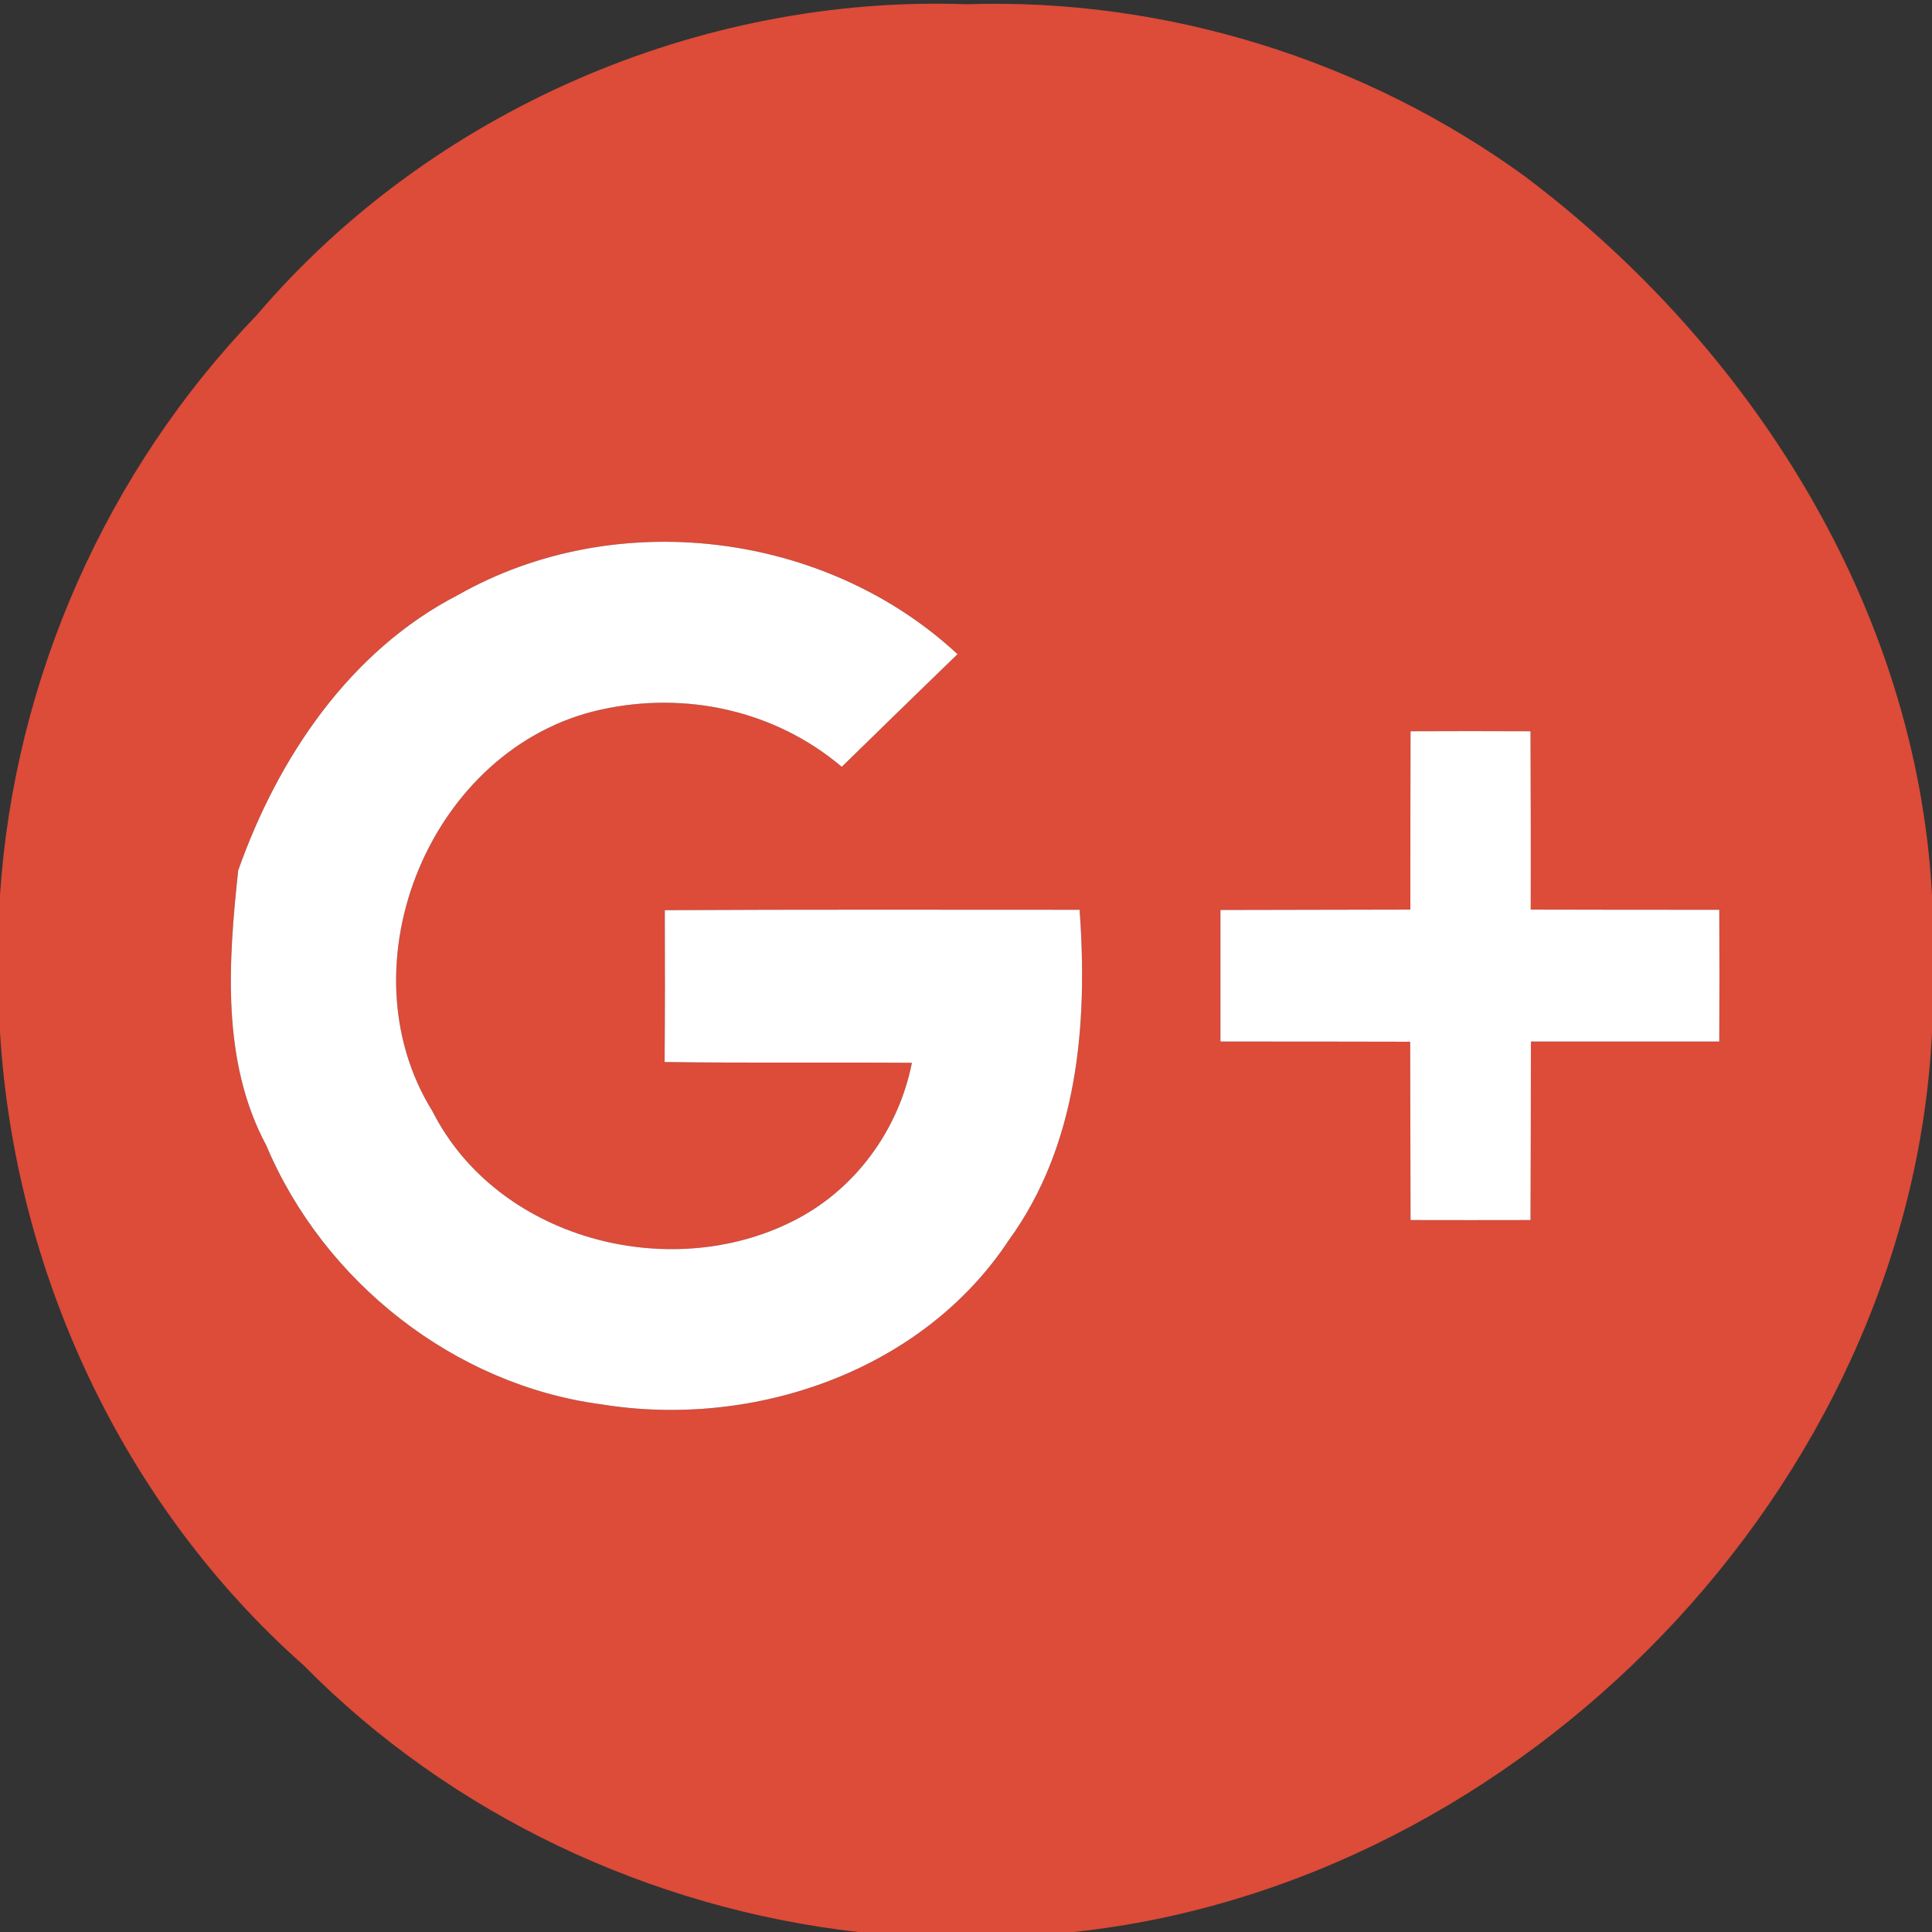 <?xml version="1.0" encoding="UTF-8" ?>
<!DOCTYPE svg PUBLIC "-//W3C//DTD SVG 1.1//EN" "http://www.w3.org/Graphics/SVG/1.1/DTD/svg11.dtd">
<svg width="100pt" height="100pt" viewBox="0 0 100 100" version="1.1" xmlns="http://www.w3.org/2000/svg">
<rect x="0" y="0" width="100" height="100" fill="#333333" stroke="none"/>
<g id="#dd4b39ff">
<path fill="#dd4b39" opacity="1.00" d=" M 13.29 16.31 C 22.28 5.76 36.19 -0.28 50.03 0.22 C 60.30 -0.12 70.62 3.09 78.93 9.13 C 90.64 17.95 99.21 31.46 100.00 46.34 L 100.00 53.43 C 98.87 76.91 78.81 97.53 55.57 100.00 L 44.42 100.00 C 33.66 98.78 23.34 93.93 15.72 86.20 C 6.37 77.92 0.75 65.85 0.00 53.41 L 0.00 46.33 C 0.74 35.14 5.51 24.37 13.29 16.31 M 23.72 30.79 C 18.10 33.68 14.39 39.22 12.33 45.05 C 11.82 49.78 11.45 54.94 13.78 59.28 C 16.75 66.34 23.52 71.69 31.14 72.69 C 38.99 73.96 47.72 70.99 52.21 64.20 C 55.80 59.26 56.31 52.99 55.88 47.09 C 48.73 47.09 41.57 47.07 34.41 47.11 C 34.42 49.73 34.42 52.35 34.40 54.97 C 38.67 55.03 42.94 54.98 47.20 55.01 C 46.51 58.51 44.23 61.62 41.03 63.21 C 34.59 66.45 25.73 64.11 22.39 57.53 C 17.65 49.91 22.31 38.66 31.10 36.73 C 35.50 35.76 40.12 36.77 43.57 39.69 C 45.56 37.74 47.56 35.80 49.56 33.86 C 42.72 27.50 31.86 26.17 23.72 30.79 M 73.01 37.85 C 73.00 40.93 73.00 44.00 73.00 47.08 C 69.72 47.09 66.45 47.09 63.17 47.10 C 63.17 49.37 63.17 51.64 63.17 53.91 C 66.45 53.91 69.72 53.91 72.99 53.92 C 73.00 57.00 73.00 60.07 73.01 63.15 C 75.08 63.16 77.15 63.15 79.22 63.15 C 79.23 60.07 79.24 56.99 79.24 53.91 C 82.49 53.91 85.74 53.91 88.99 53.91 C 89.00 51.64 89.00 49.36 88.99 47.09 C 85.74 47.09 82.49 47.09 79.23 47.08 C 79.24 44.00 79.23 40.93 79.22 37.85 C 77.15 37.84 75.08 37.84 73.01 37.85 Z" />
</g>
<g id="#ffffffff">
<path fill="#ffffff" opacity="1.00" d=" M 23.72 30.79 C 31.86 26.17 42.72 27.50 49.56 33.86 C 47.56 35.80 45.56 37.74 43.57 39.69 C 40.12 36.77 35.50 35.76 31.10 36.73 C 22.31 38.66 17.65 49.91 22.39 57.53 C 25.73 64.11 34.59 66.45 41.03 63.21 C 44.23 61.62 46.51 58.51 47.20 55.01 C 42.94 54.98 38.67 55.03 34.40 54.97 C 34.42 52.35 34.42 49.73 34.41 47.11 C 41.57 47.07 48.73 47.09 55.88 47.09 C 56.31 52.99 55.80 59.26 52.21 64.20 C 47.72 70.99 38.99 73.96 31.14 72.69 C 23.52 71.69 16.75 66.34 13.78 59.28 C 11.45 54.94 11.82 49.78 12.33 45.05 C 14.39 39.22 18.10 33.68 23.72 30.79 Z" />
<path fill="#ffffff" opacity="1.00" d=" M 73.01 37.85 C 75.08 37.84 77.15 37.84 79.22 37.85 C 79.23 40.93 79.24 44.00 79.23 47.08 C 82.49 47.09 85.74 47.09 88.99 47.09 C 89.00 49.36 89.00 51.64 88.99 53.91 C 85.74 53.91 82.49 53.91 79.24 53.91 C 79.24 56.99 79.23 60.07 79.22 63.15 C 77.15 63.15 75.08 63.16 73.01 63.15 C 73.00 60.07 73.00 57.00 72.99 53.92 C 69.72 53.91 66.45 53.91 63.17 53.91 C 63.17 51.64 63.17 49.37 63.17 47.10 C 66.45 47.09 69.72 47.09 73.00 47.08 C 73.00 44.00 73.00 40.93 73.01 37.85 Z" />
</g>
</svg>
